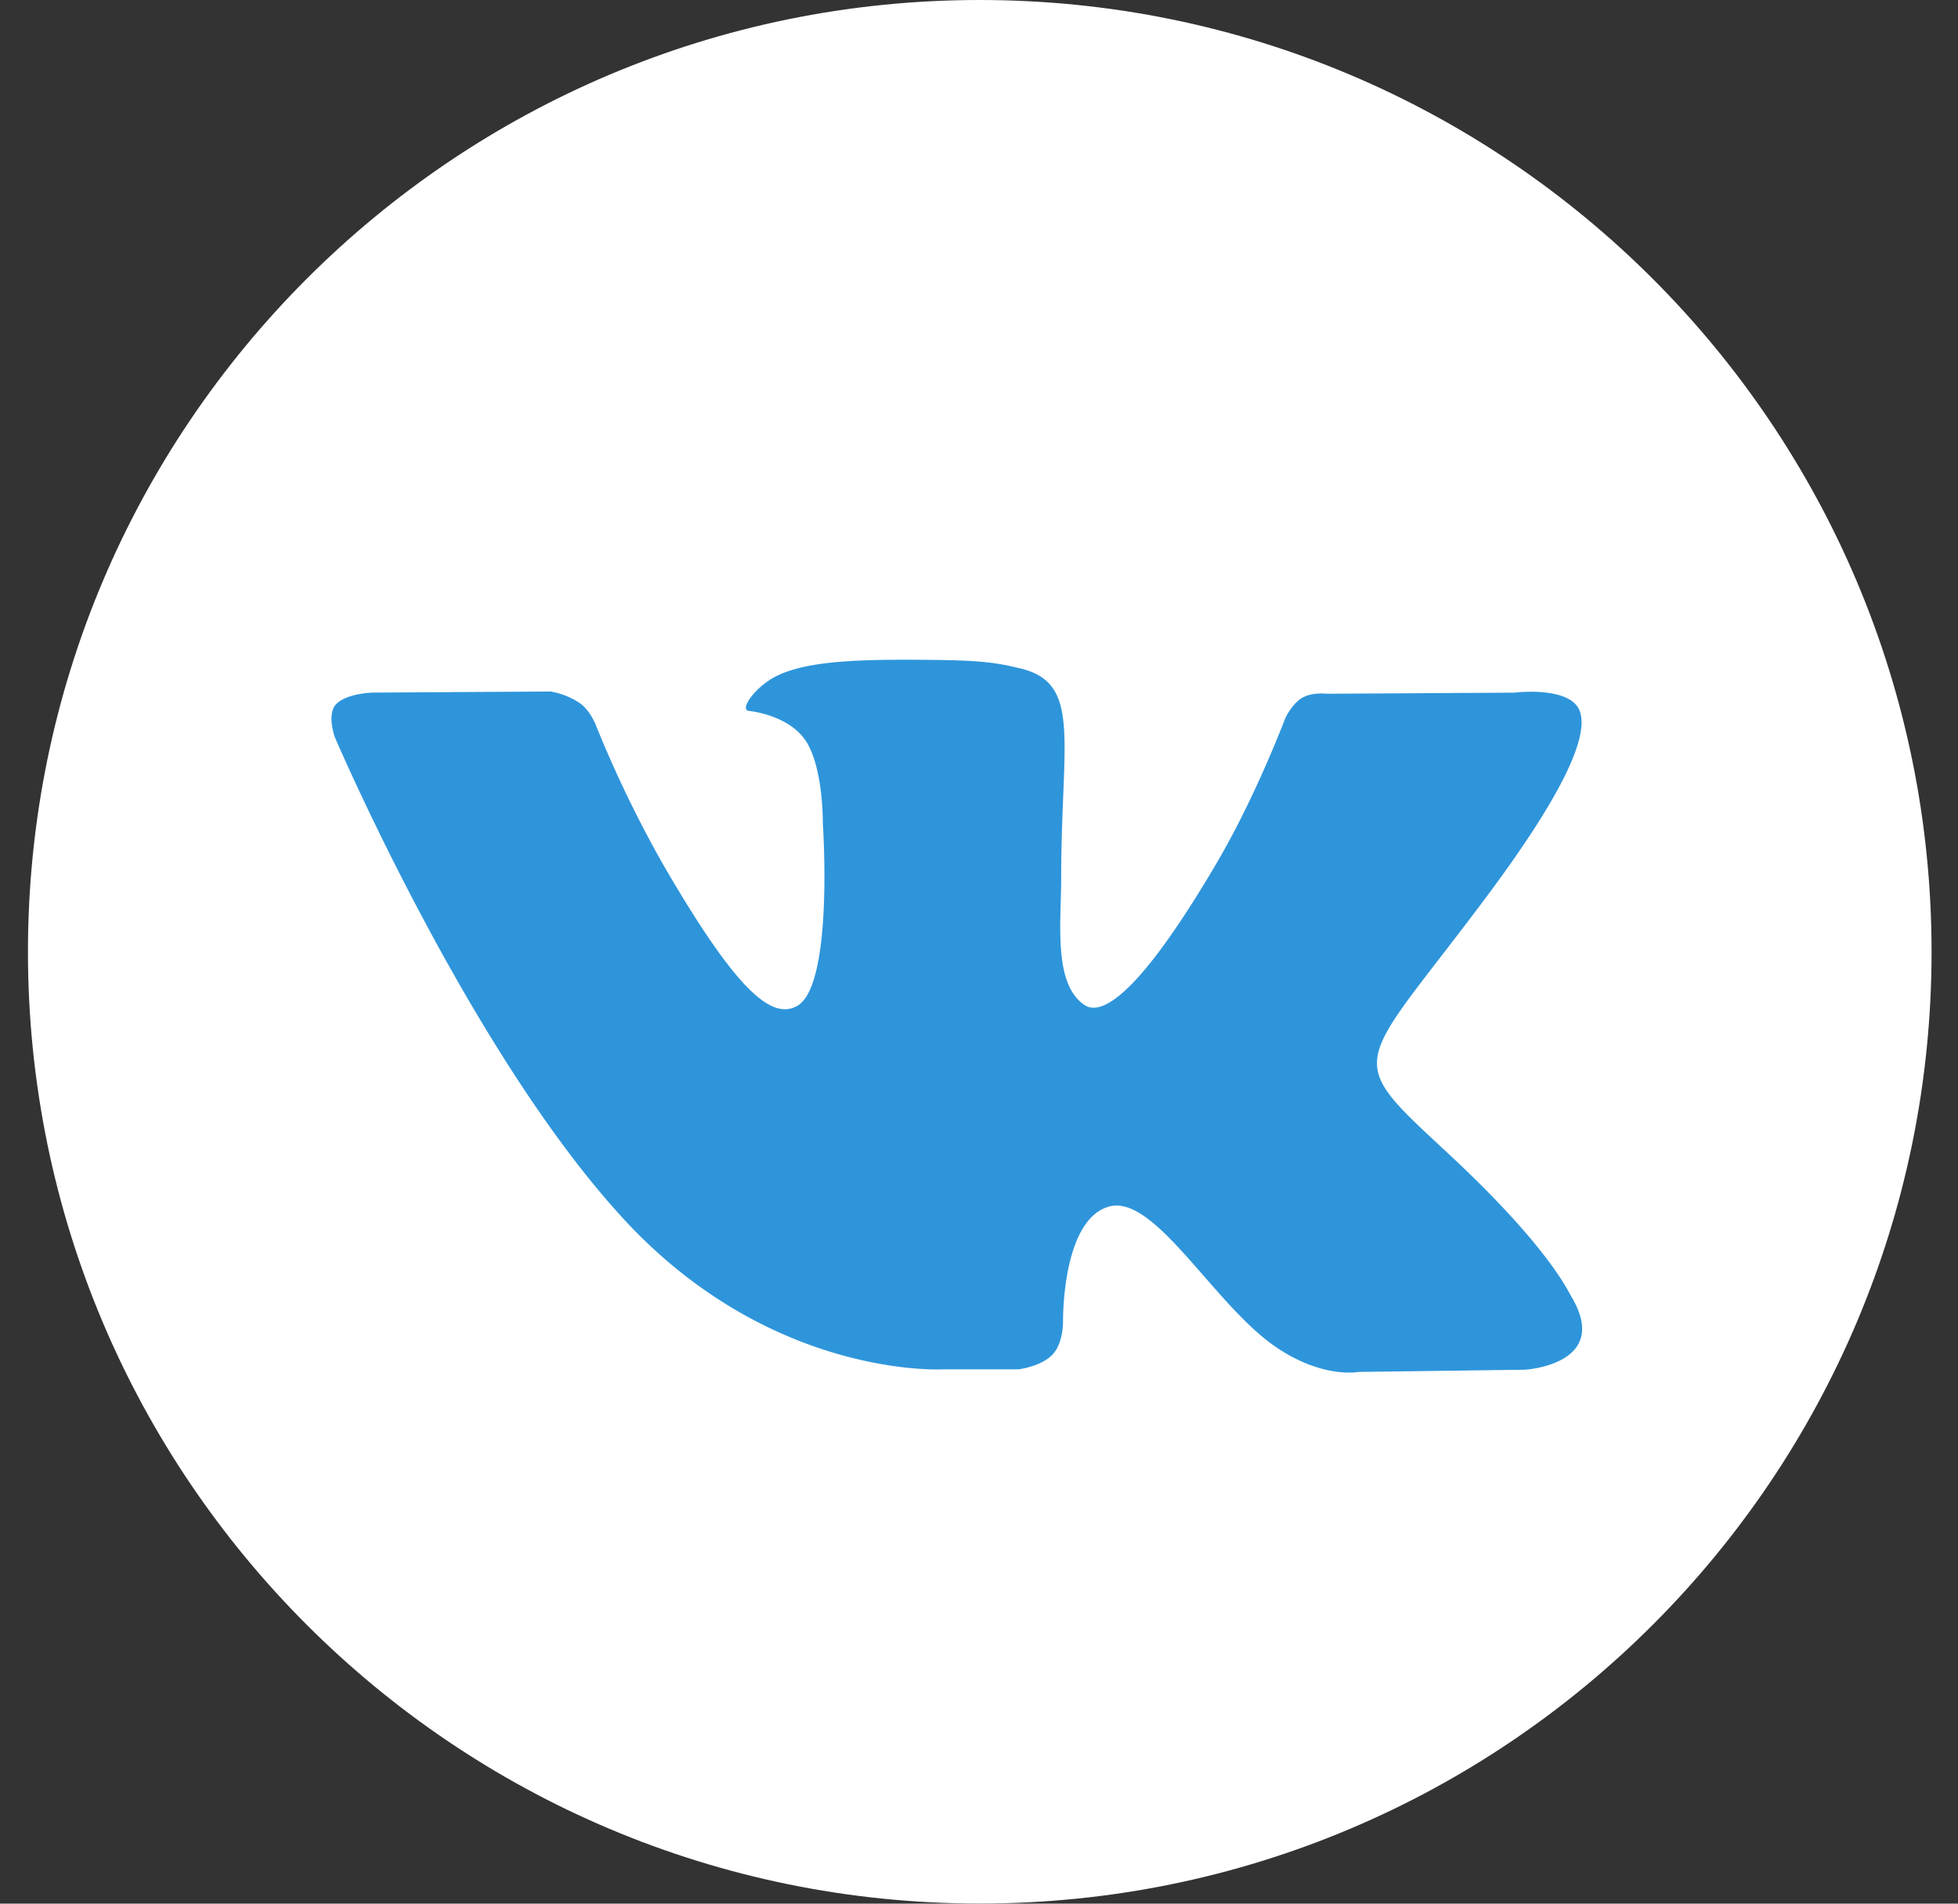 <svg width="36" height="35" fill="none" xmlns="http://www.w3.org/2000/svg"><rect width="100%" height="100%" fill="#333333" stroke="none"/><path d="M18.014 34.998c9.665 0 17.5-7.834 17.5-17.499C35.513 7.835 27.677 0 18.013 0 8.349 0 .514 7.835.514 17.5c0 9.664 7.835 17.498 17.5 17.498z" fill="#fff"/><path fill-rule="evenodd" clip-rule="evenodd" d="M17.351 25.176h1.374s.417-.048.629-.274c.198-.212.191-.601.191-.601s-.027-1.846.827-2.112c.841-.267 1.928 1.777 3.076 2.57.869.595 1.525.465 1.525.465l3.069-.041s1.606-.096.84-1.36c-.06-.103-.444-.937-2.282-2.64-1.921-1.783-1.668-1.496.649-4.586 1.415-1.88 1.976-3.028 1.798-3.52-.171-.472-1.203-.342-1.203-.342l-3.46.02s-.252-.034-.444.076c-.184.109-.307.369-.307.369s-.547 1.456-1.278 2.693c-1.538 2.611-2.154 2.748-2.407 2.59-.587-.382-.437-1.517-.437-2.33 0-2.53.383-3.589-.745-3.862-.376-.09-.65-.15-1.613-.158-1.23-.013-2.276 0-2.871.294-.39.192-.697.622-.513.643.226.027.745.143 1.019.512.355.479.341 1.566.341 1.566s.205 2.98-.478 3.35c-.465.252-1.107-.267-2.475-2.632a21.701 21.701 0 01-1.23-2.557s-.103-.253-.287-.383a1.405 1.405 0 00-.533-.212l-3.281.02s-.493.014-.677.226c-.157.192-.014.588-.014.588s2.57 6.016 5.482 9.044c2.687 2.768 5.715 2.584 5.715 2.584z" fill="#2E95DB"/></svg>